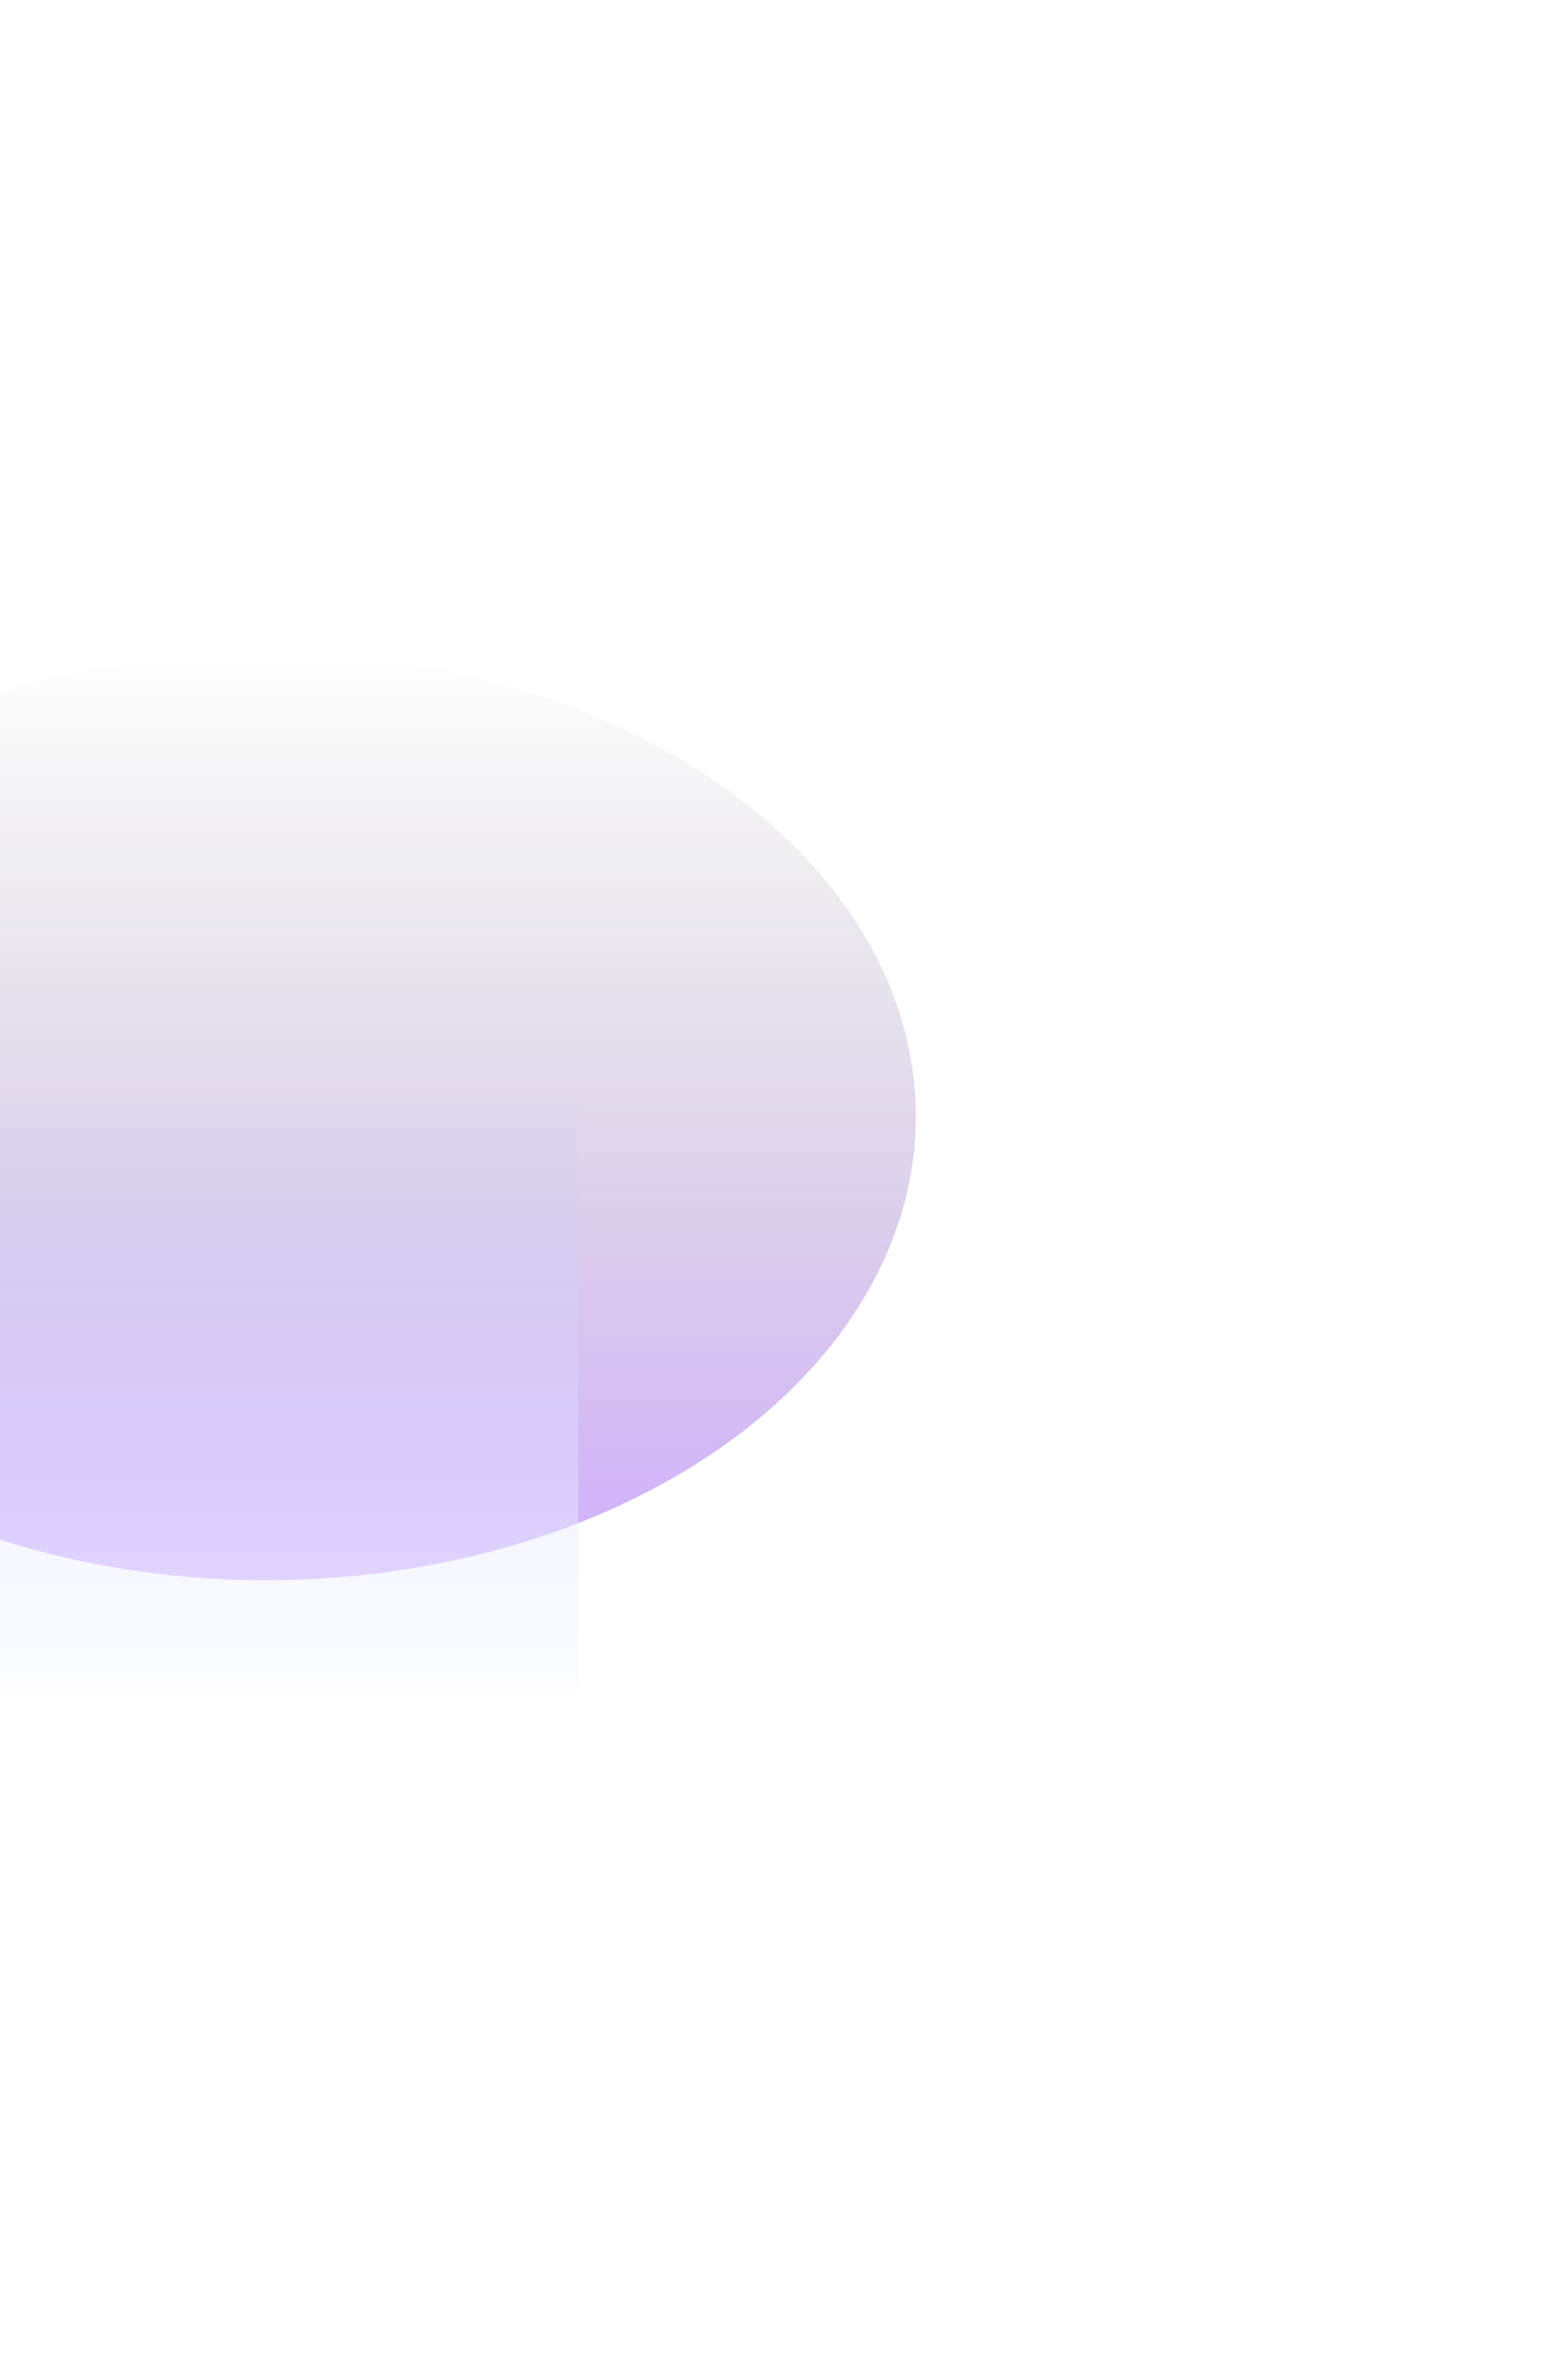 <svg width="702" height="1059" viewBox="0 0 702 1059" fill="none" xmlns="http://www.w3.org/2000/svg">
<g opacity="0.32">
<g filter="url(#filter0_f_1476_11184)">
<ellipse cx="119.014" cy="499.609" rx="291.014" ry="207.609" fill="url(#paint0_linear_1476_11184)"/>
</g>
<g filter="url(#filter1_f_1476_11184)">
<rect x="-20.814" y="483.912" width="279.658" height="283.057" fill="url(#paint1_linear_1476_11184)" fill-opacity="0.69"/>
</g>
</g>
<defs>
<filter id="filter0_f_1476_11184" x="-463.856" y="0.144" width="1165.74" height="998.93" filterUnits="userSpaceOnUse" color-interpolation-filters="sRGB">
<feFlood flood-opacity="0" result="BackgroundImageFix"/>
<feBlend mode="normal" in="SourceGraphic" in2="BackgroundImageFix" result="shape"/>
<feGaussianBlur stdDeviation="145.928" result="effect1_foregroundBlur_1476_11184"/>
</filter>
<filter id="filter1_f_1476_11184" x="-312.67" y="192.056" width="863.37" height="866.769" filterUnits="userSpaceOnUse" color-interpolation-filters="sRGB">
<feFlood flood-opacity="0" result="BackgroundImageFix"/>
<feBlend mode="normal" in="SourceGraphic" in2="BackgroundImageFix" result="shape"/>
<feGaussianBlur stdDeviation="145.928" result="effect1_foregroundBlur_1476_11184"/>
</filter>
<linearGradient id="paint0_linear_1476_11184" x1="119.014" y1="292" x2="119.014" y2="707.218" gradientUnits="userSpaceOnUse">
<stop stop-color="#090909" stop-opacity="0"/>
<stop offset="1" stop-color="#6F00FF"/>
</linearGradient>
<linearGradient id="paint1_linear_1476_11184" x1="119.014" y1="483.912" x2="119.014" y2="766.969" gradientUnits="userSpaceOnUse">
<stop stop-color="#184BFF" stop-opacity="0"/>
<stop offset="1" stop-color="white"/>
</linearGradient>
</defs>
</svg>

